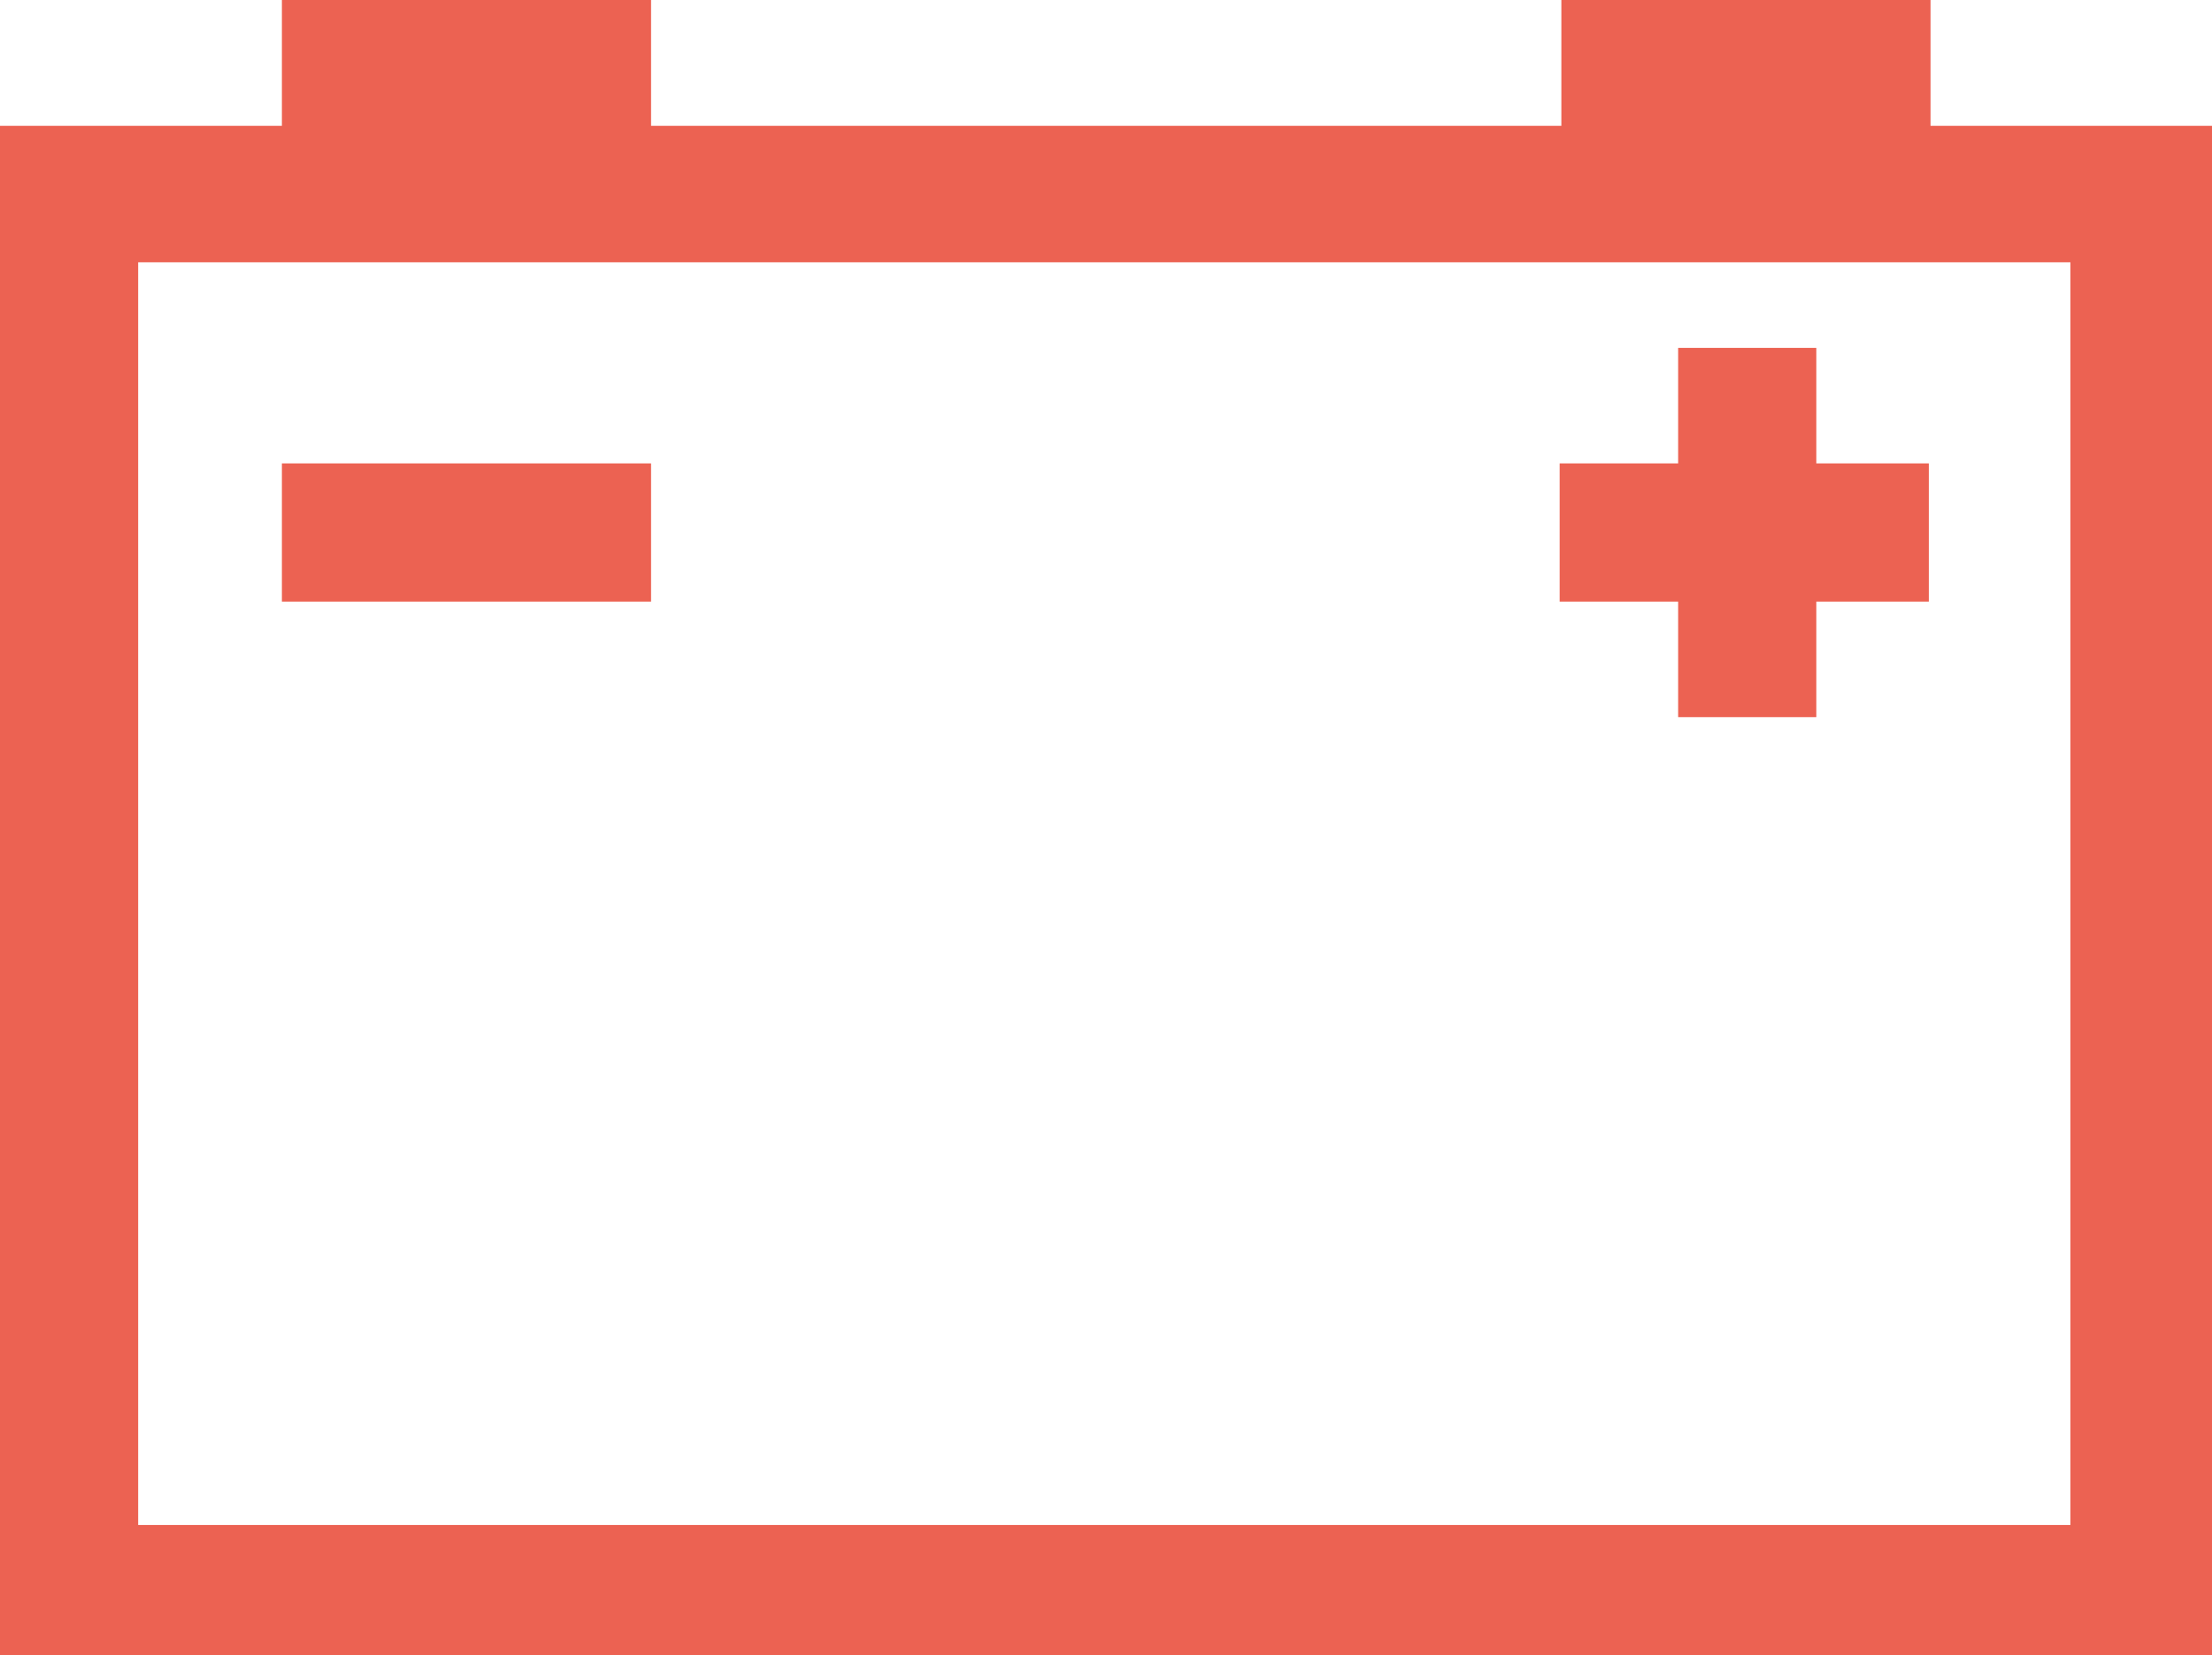 <svg data-name="Ebene 1" id="e1caf5a1-b682-4ebe-88fb-39912c72a092" viewBox="0 0 51.71 38.68"
     xmlns="http://www.w3.org/2000/svg">
  <defs>
    <style>.f6860d6a-a1d0-4535-a3a2-28ed382e4a68 {
      fill: #ec6252;
    }</style>
  </defs>
  <rect class="f6860d6a-a1d0-4535-a3a2-28ed382e4a68" height="3.23" width="8.63" x="6.59" y="10.83"/>
  <path class="f6860d6a-a1d0-4535-a3a2-28ed382e4a68"
        d="M49.41,13V10.06H40.78V13H19.5V10.06H10.87V13H4.28V48.74H56V13ZM52.68,45.7H7.51V16.19H52.68Z"
        transform="translate(-4.28 -10.06)"/>
  <polygon class="f6860d6a-a1d0-4535-a3a2-28ed382e4a68"
           points="45.09 10.83 42.46 10.83 42.46 8.13 39.23 8.13 39.23 10.83 36.46 10.83 36.46 14.06 39.23 14.06 39.23 16.76 42.46 16.76 42.46 14.06 45.09 14.06 45.09 10.83"/>
</svg>
